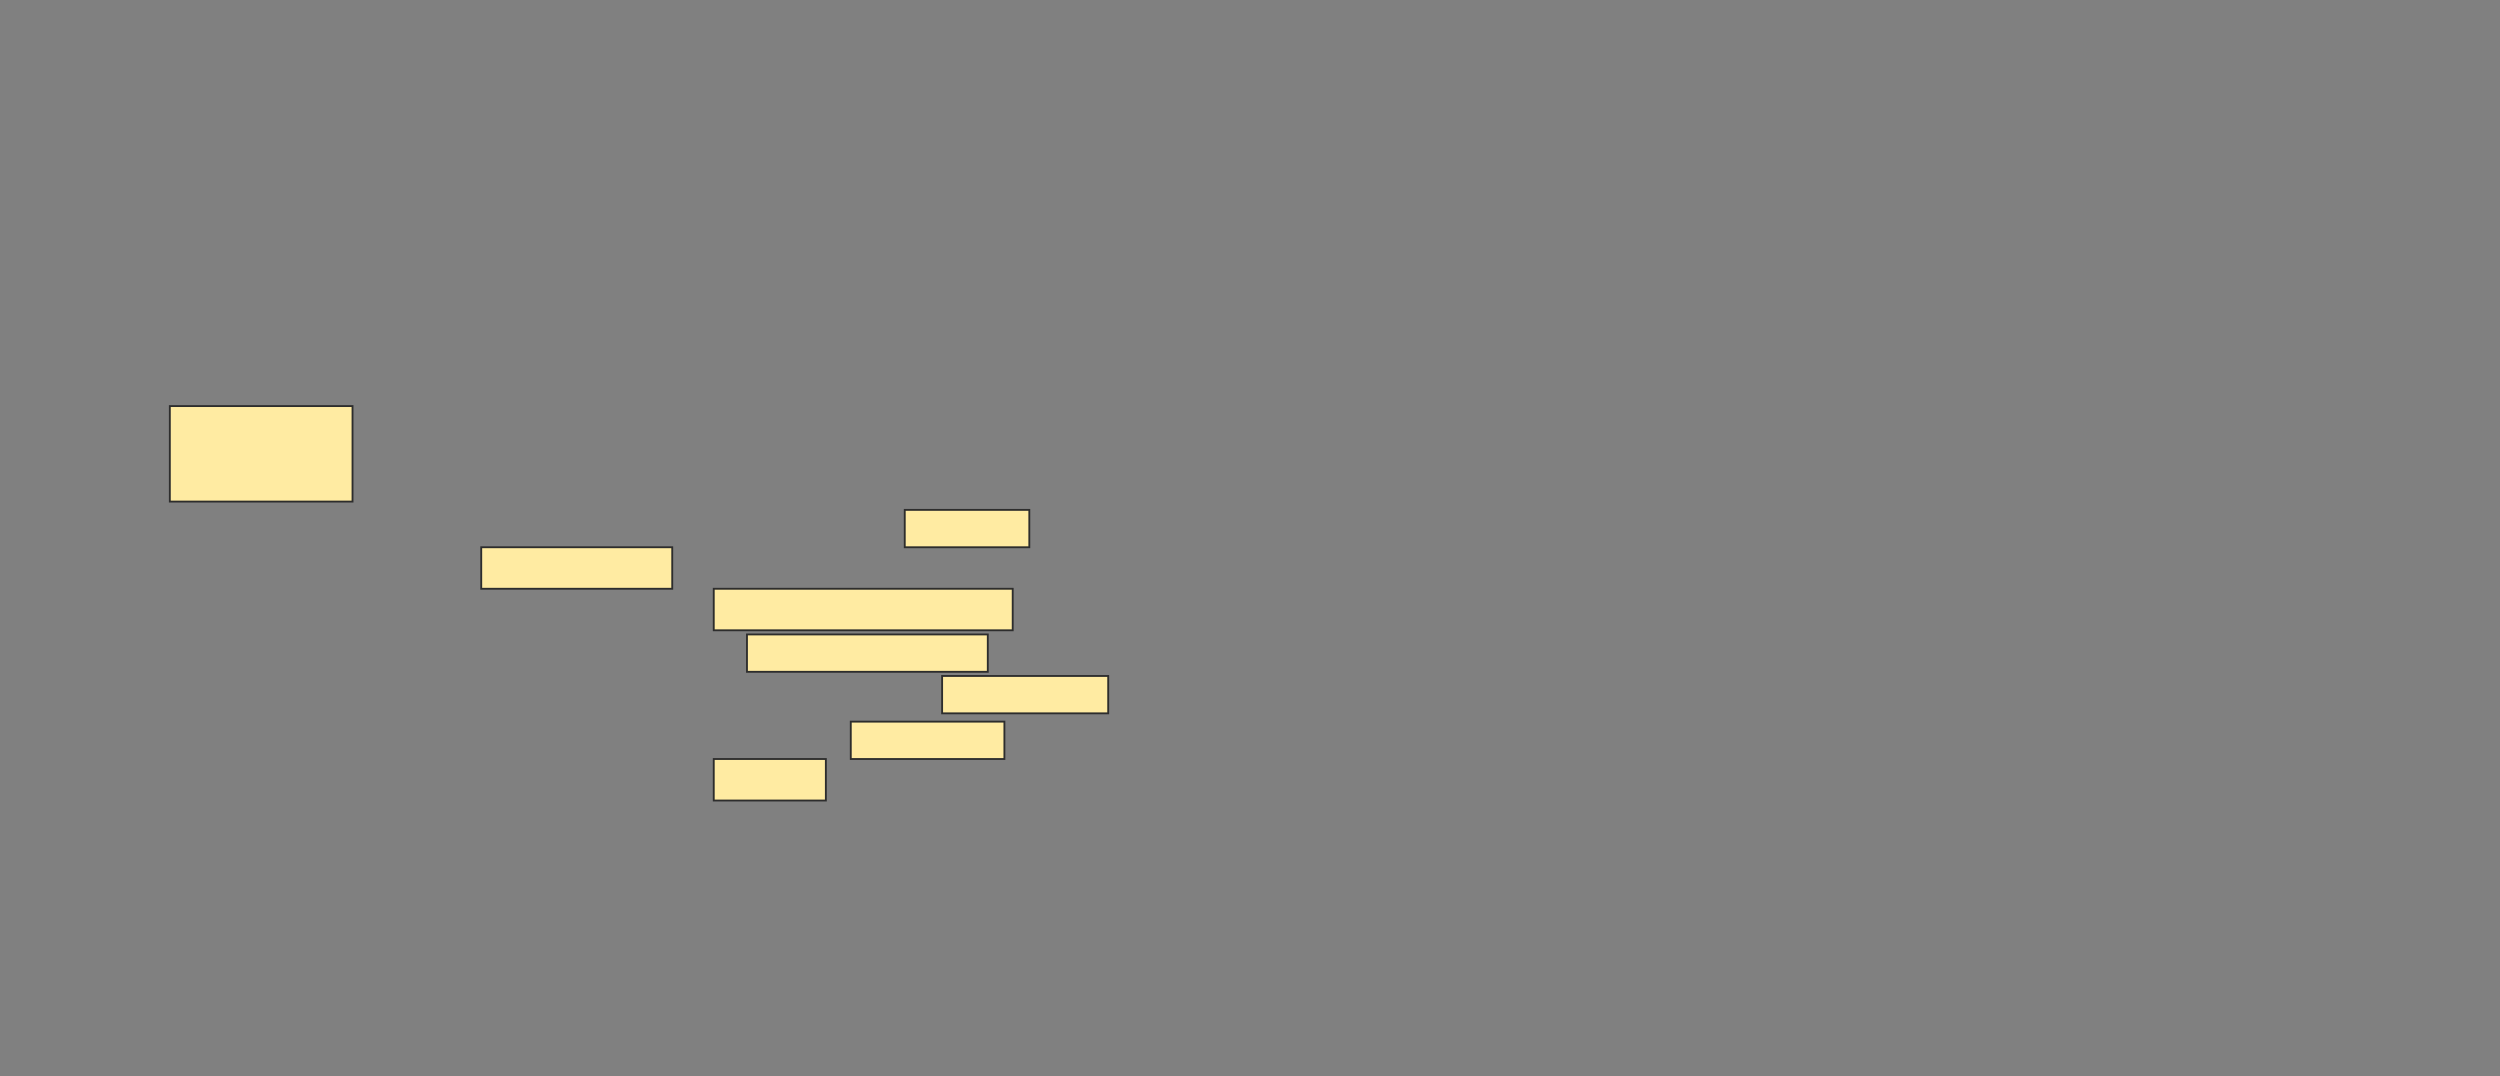 <svg height="576" width="1338" xmlns="http://www.w3.org/2000/svg">
 <rect width="100%" height="100%" fill="#808080" stroke="none"/>
 <!-- Created with Image Occlusion Enhanced -->
 <g>
  <title>Labels</title>
 </g>
 <g>
  <title>Masks</title>
  <rect fill="#FFEBA2" height="51.111" id="0261684d983b4542819fd9879817277f-ao-1" stroke="#2D2D2D" width="97.778" x="90.889" y="217.333"/>
  
  <g id="0261684d983b4542819fd9879817277f-ao-3">
   <rect fill="#FFEBA2" height="20" stroke="#2D2D2D" width="66.667" x="484.222" y="272.889"/>
   <rect fill="#FFEBA2" height="22.222" stroke="#2D2D2D" width="102.222" x="257.556" y="292.889"/>
  </g>
  <rect fill="#FFEBA2" height="22.222" id="0261684d983b4542819fd9879817277f-ao-4" stroke="#2D2D2D" stroke-dasharray="null" stroke-linecap="null" stroke-linejoin="null" width="160" x="382" y="315.111"/>
  <rect fill="#FFEBA2" height="20" id="0261684d983b4542819fd9879817277f-ao-5" stroke="#2D2D2D" stroke-dasharray="null" stroke-linecap="null" stroke-linejoin="null" width="128.889" x="399.778" y="339.556"/>
  <rect fill="#FFEBA2" height="20" id="0261684d983b4542819fd9879817277f-ao-6" stroke="#2D2D2D" stroke-dasharray="null" stroke-linecap="null" stroke-linejoin="null" width="88.889" x="504.222" y="361.778"/>
  <rect fill="#FFEBA2" height="20" id="0261684d983b4542819fd9879817277f-ao-7" stroke="#2D2D2D" stroke-dasharray="null" stroke-linecap="null" stroke-linejoin="null" width="82.222" x="455.333" y="386.222"/>
  <rect fill="#FFEBA2" height="22.222" id="0261684d983b4542819fd9879817277f-ao-8" stroke="#2D2D2D" stroke-dasharray="null" stroke-linecap="null" stroke-linejoin="null" width="60" x="382" y="406.222"/>
 </g>
</svg>